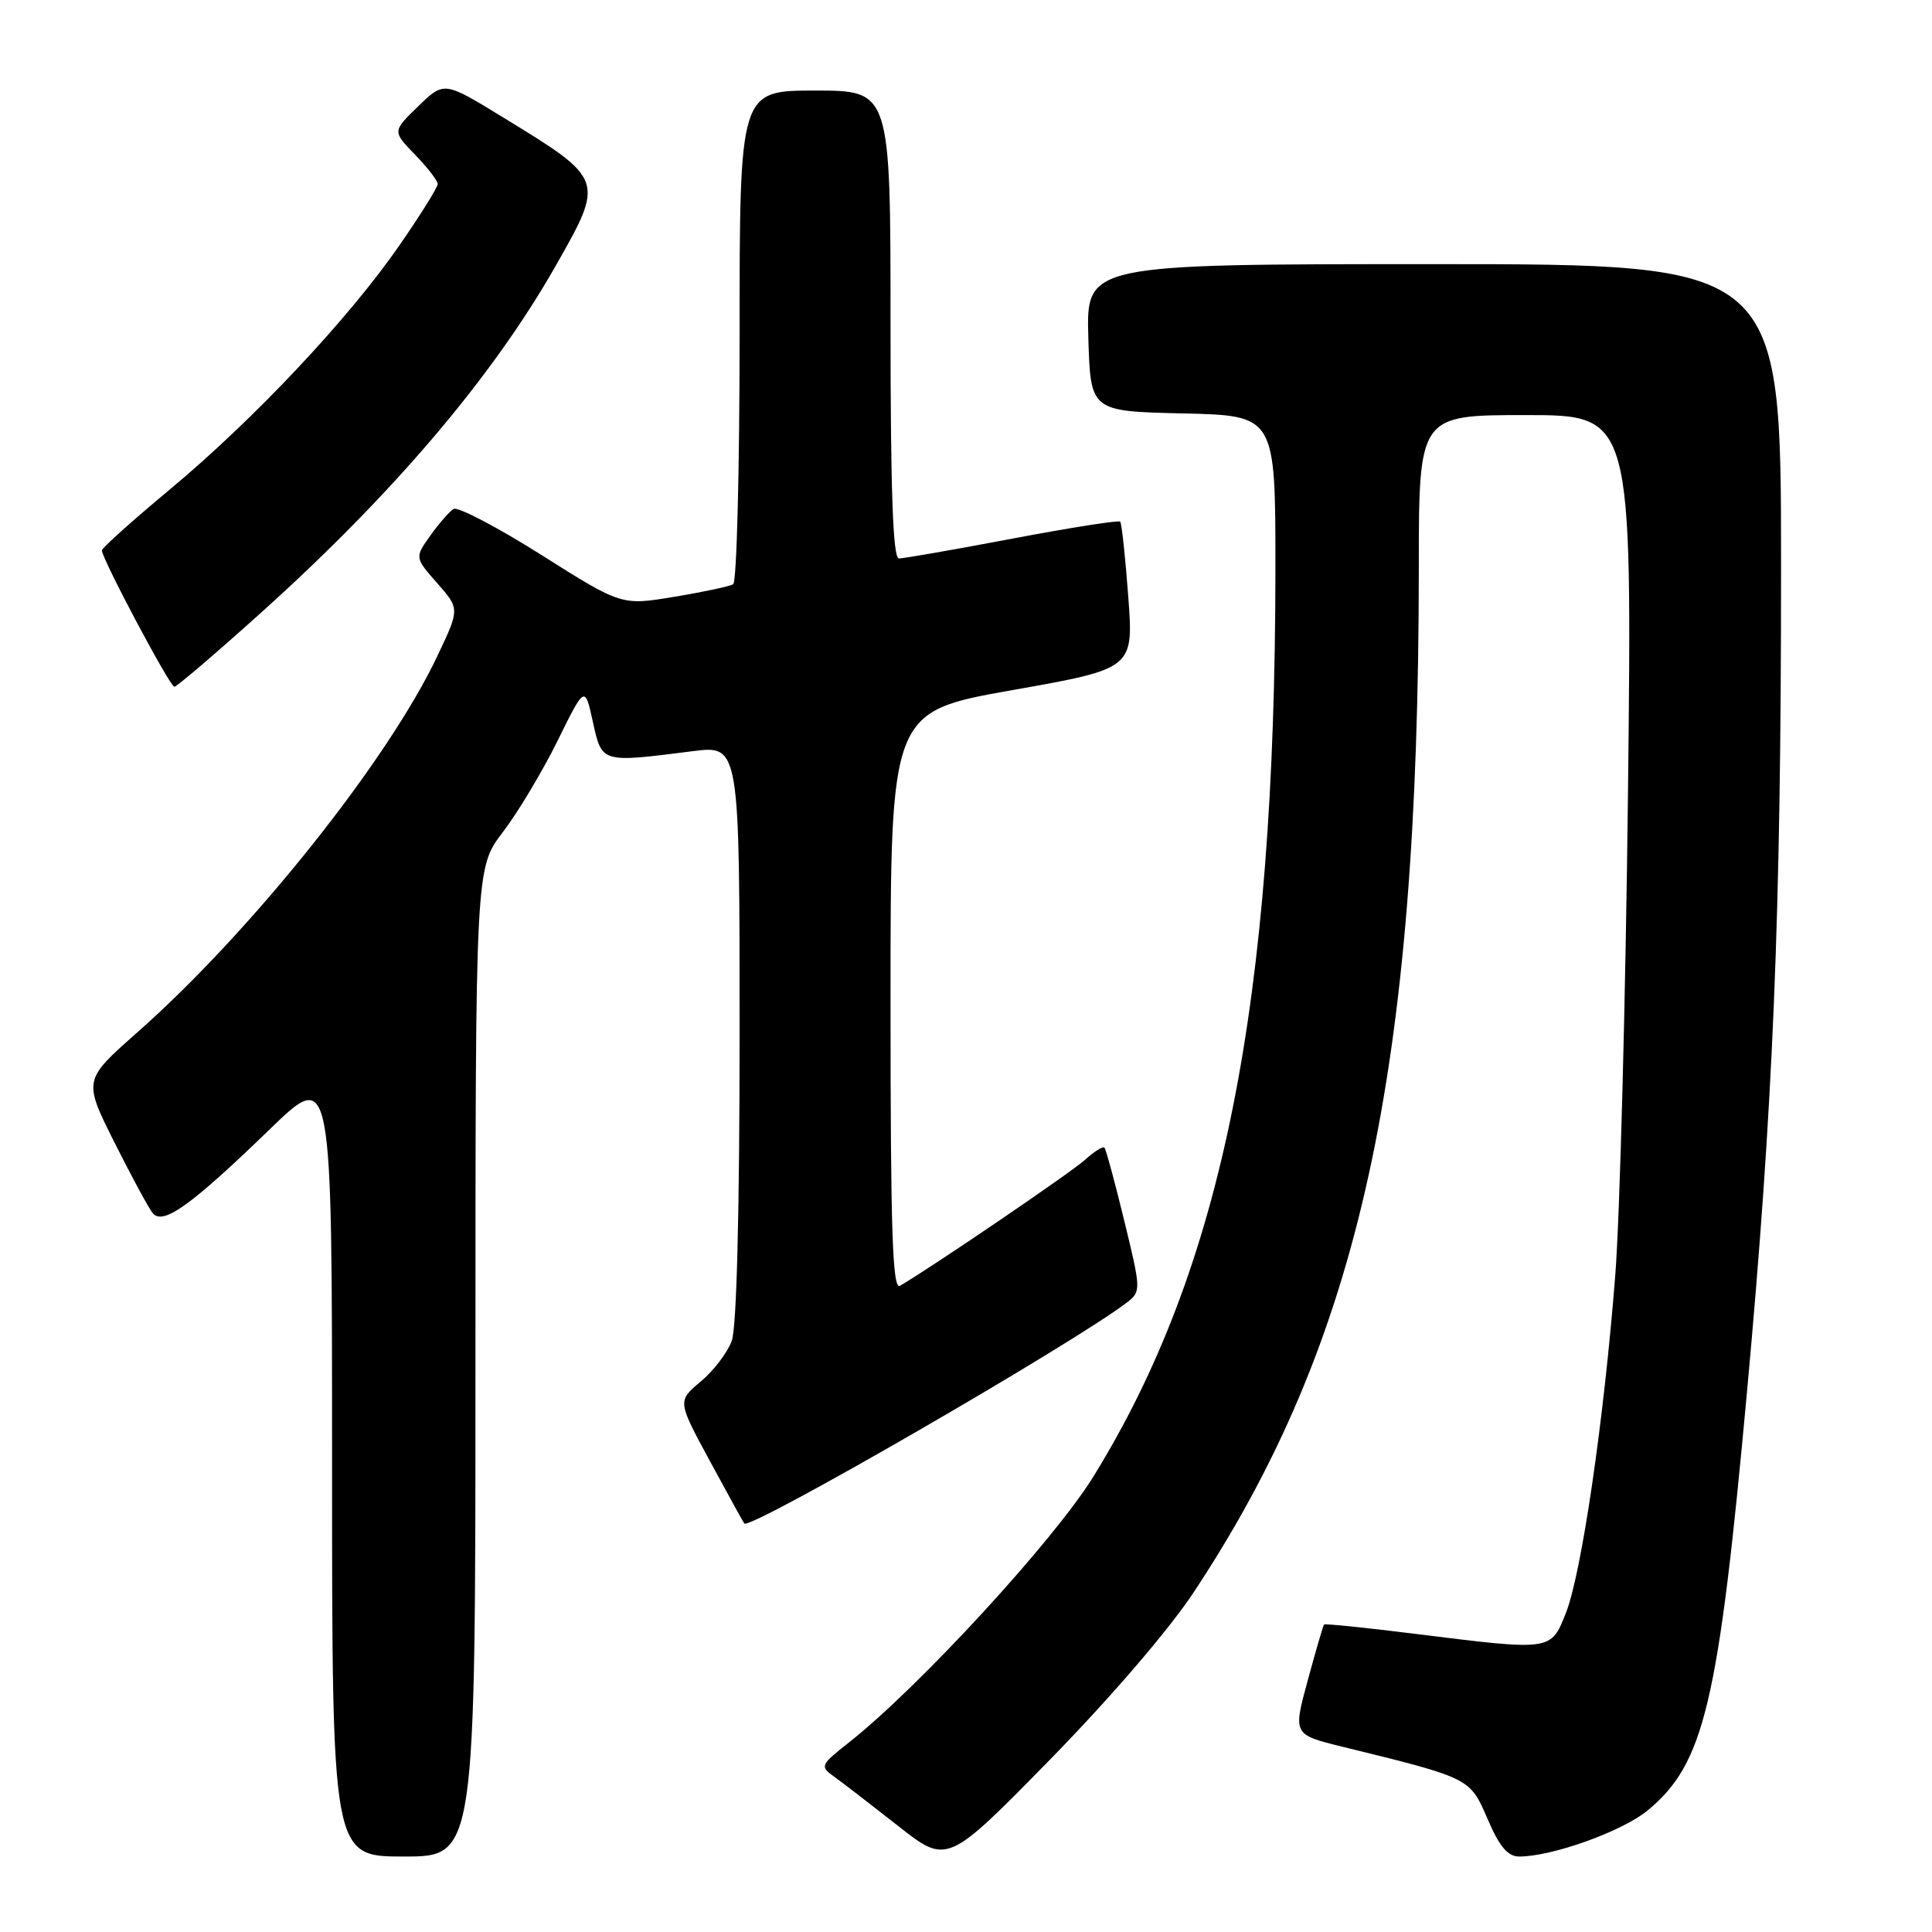 <?xml version="1.0" encoding="UTF-8" standalone="no"?>
<!DOCTYPE svg PUBLIC "-//W3C//DTD SVG 1.1//EN" "http://www.w3.org/Graphics/SVG/1.1/DTD/svg11.dtd" >
<svg xmlns="http://www.w3.org/2000/svg" xmlns:xlink="http://www.w3.org/1999/xlink" version="1.1" viewBox="0 0 256 256">
 <g >
 <path fill="currentColor"
d=" M 158.19 210.96 C 180.20 177.69 187.98 142.25 188.00 75.25 C 188.00 55.00 188.00 55.00 202.13 55.00 C 216.27 55.00 216.27 55.00 215.72 104.75 C 215.41 132.11 214.65 161.03 214.03 169.00 C 212.52 188.31 209.55 208.58 207.47 213.78 C 205.48 218.77 205.62 218.75 187.58 216.50 C 181.02 215.68 175.56 215.12 175.44 215.26 C 175.32 215.39 174.35 218.73 173.28 222.67 C 171.33 229.84 171.33 229.84 177.91 231.46 C 194.86 235.62 194.76 235.57 197.11 241.02 C 198.68 244.69 199.79 246.00 201.31 246.00 C 205.66 246.00 214.95 242.67 218.31 239.90 C 225.82 233.71 227.69 225.83 231.48 184.50 C 234.96 146.53 236.00 121.55 236.00 75.25 C 236.00 35.00 236.00 35.00 189.96 35.00 C 143.93 35.00 143.93 35.00 144.21 44.75 C 144.50 54.50 144.50 54.50 156.75 54.78 C 169.00 55.06 169.00 55.06 169.00 75.28 C 168.98 133.14 161.99 168.01 144.85 195.70 C 139.62 204.15 121.78 223.55 112.52 230.86 C 108.69 233.88 108.62 234.05 110.52 235.41 C 111.61 236.19 115.42 239.13 119.00 241.94 C 125.50 247.06 125.50 247.06 139.05 233.24 C 147.07 225.05 154.88 215.97 158.19 210.96 Z  M 63.00 180.51 C 63.00 115.02 63.00 115.02 66.63 110.26 C 68.63 107.64 71.89 102.20 73.88 98.16 C 77.50 90.82 77.50 90.82 78.56 95.66 C 79.77 101.13 79.62 101.08 91.75 99.54 C 98.00 98.74 98.00 98.74 98.00 136.81 C 98.00 160.64 97.61 175.92 96.96 177.68 C 96.39 179.23 94.54 181.66 92.84 183.07 C 89.76 185.65 89.76 185.65 94.05 193.57 C 96.41 197.93 98.47 201.67 98.62 201.87 C 99.34 202.81 142.44 177.91 149.37 172.55 C 151.20 171.13 151.19 170.86 148.98 161.80 C 147.74 156.68 146.55 152.31 146.35 152.08 C 146.15 151.85 144.98 152.58 143.75 153.70 C 141.91 155.36 123.88 167.64 119.25 170.38 C 118.26 170.96 118.00 163.16 118.00 132.71 C 118.00 94.31 118.00 94.31 134.10 91.45 C 150.21 88.60 150.21 88.60 149.50 79.05 C 149.11 73.80 148.63 69.33 148.43 69.12 C 148.23 68.91 141.80 69.92 134.15 71.37 C 126.49 72.82 119.73 74.00 119.11 74.00 C 118.32 74.00 118.00 65.12 118.00 43.00 C 118.00 12.00 118.00 12.00 108.00 12.00 C 98.00 12.00 98.00 12.00 98.00 44.44 C 98.00 62.28 97.62 77.12 97.15 77.41 C 96.68 77.70 93.16 78.45 89.33 79.08 C 82.35 80.24 82.35 80.24 71.73 73.53 C 65.88 69.84 60.65 67.10 60.10 67.44 C 59.55 67.78 58.16 69.37 57.02 70.97 C 54.95 73.88 54.95 73.88 57.93 77.27 C 60.92 80.67 60.92 80.67 57.97 86.89 C 51.42 100.75 33.40 123.36 18.18 136.81 C 11.04 143.12 11.04 143.12 15.13 151.31 C 17.39 155.81 19.68 160.06 20.23 160.74 C 21.58 162.41 25.27 159.78 35.75 149.63 C 44.00 141.65 44.00 141.65 44.00 193.82 C 44.00 246.00 44.00 246.00 53.50 246.00 C 63.00 246.00 63.00 246.00 63.00 180.51 Z  M 34.64 81.14 C 52.07 65.46 65.19 50.02 73.53 35.40 C 80.15 23.77 80.18 23.83 66.67 15.56 C 58.84 10.76 58.84 10.76 55.42 14.08 C 51.99 17.40 51.99 17.40 55.00 20.50 C 56.65 22.20 58.00 23.95 58.00 24.38 C 58.00 24.82 55.71 28.49 52.91 32.53 C 46.22 42.21 33.68 55.55 22.50 64.86 C 17.55 68.98 13.50 72.61 13.50 72.93 C 13.50 74.03 22.51 90.99 23.10 91.00 C 23.42 91.00 28.62 86.56 34.64 81.14 Z "/>
</g>
</svg>